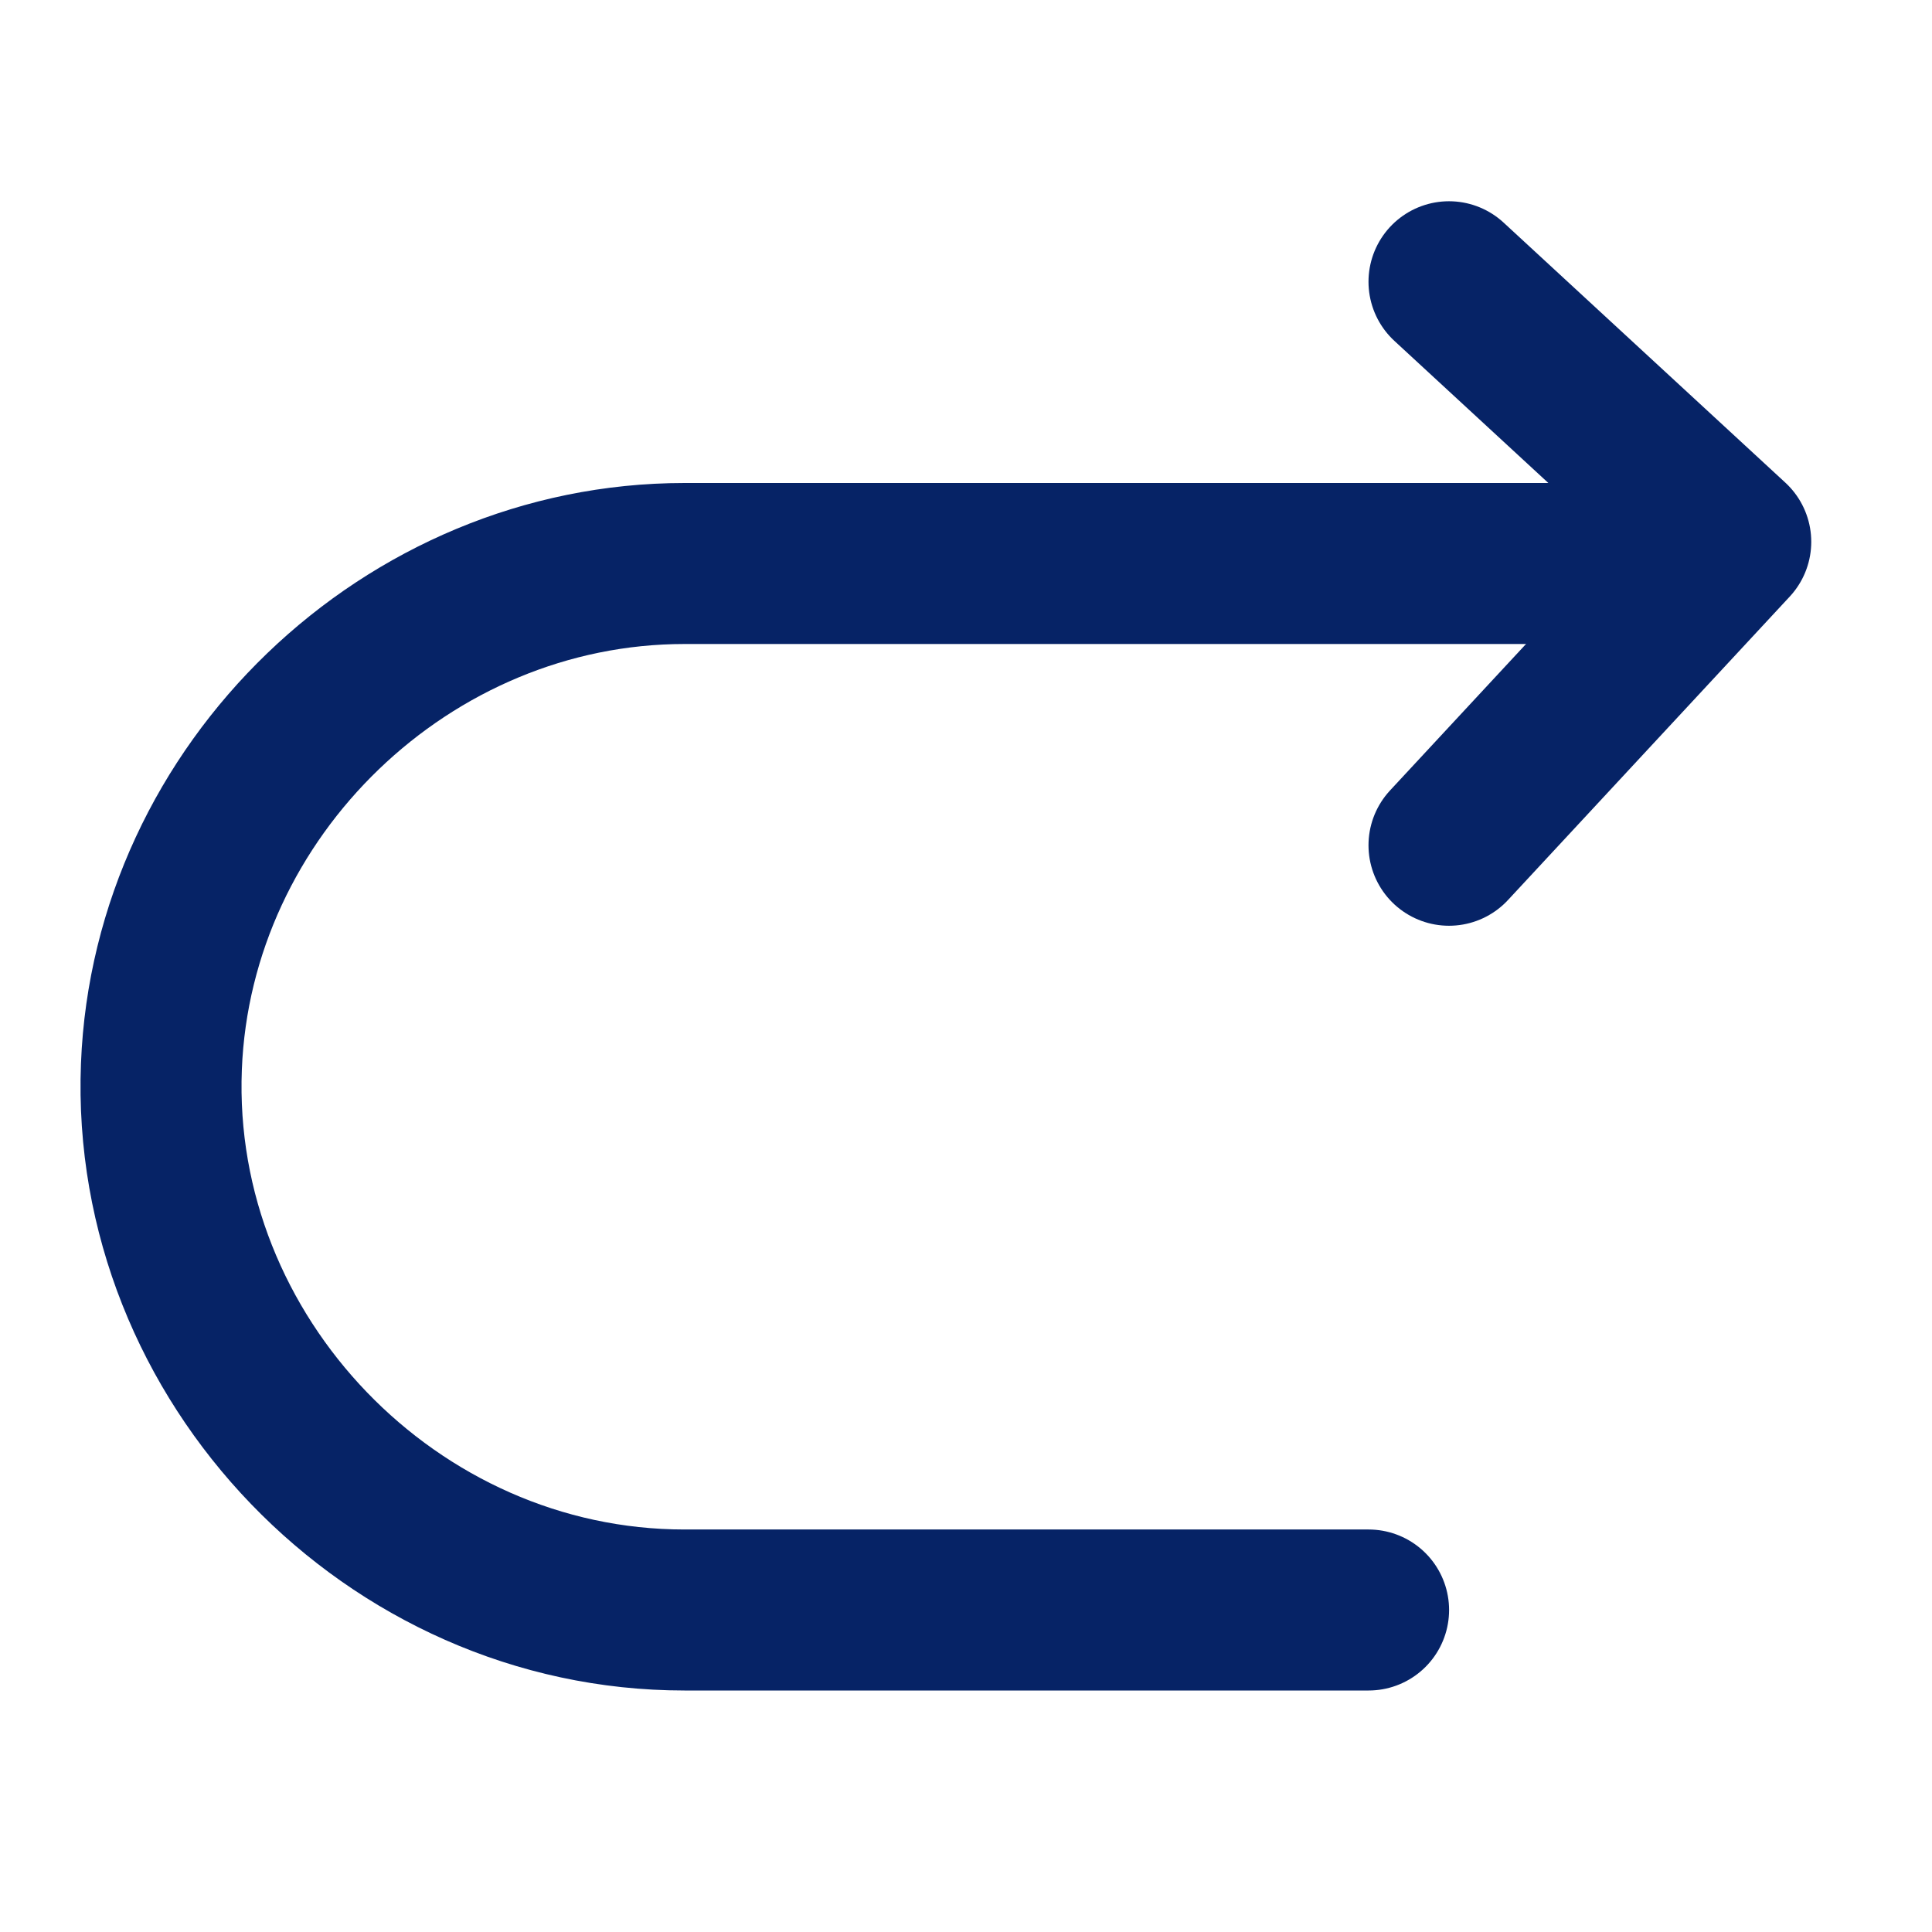 <?xml version="1.0" encoding="UTF-8"?><svg width="30" height="30" viewBox="0 0 48 48" fill="none" xmlns="http://www.w3.org/2000/svg"><path d="M36 7L43 13.461L36 21" stroke="#062366" stroke-width="4" stroke-linecap="round" stroke-linejoin="round"/><path d="M40 14H17.006C10.123 14 4.278 19.62 4.01 26.5C3.726 33.77 9.733 40 17.006 40H34.002" stroke="#062366" stroke-width="4" stroke-linecap="round" stroke-linejoin="round"/></svg>